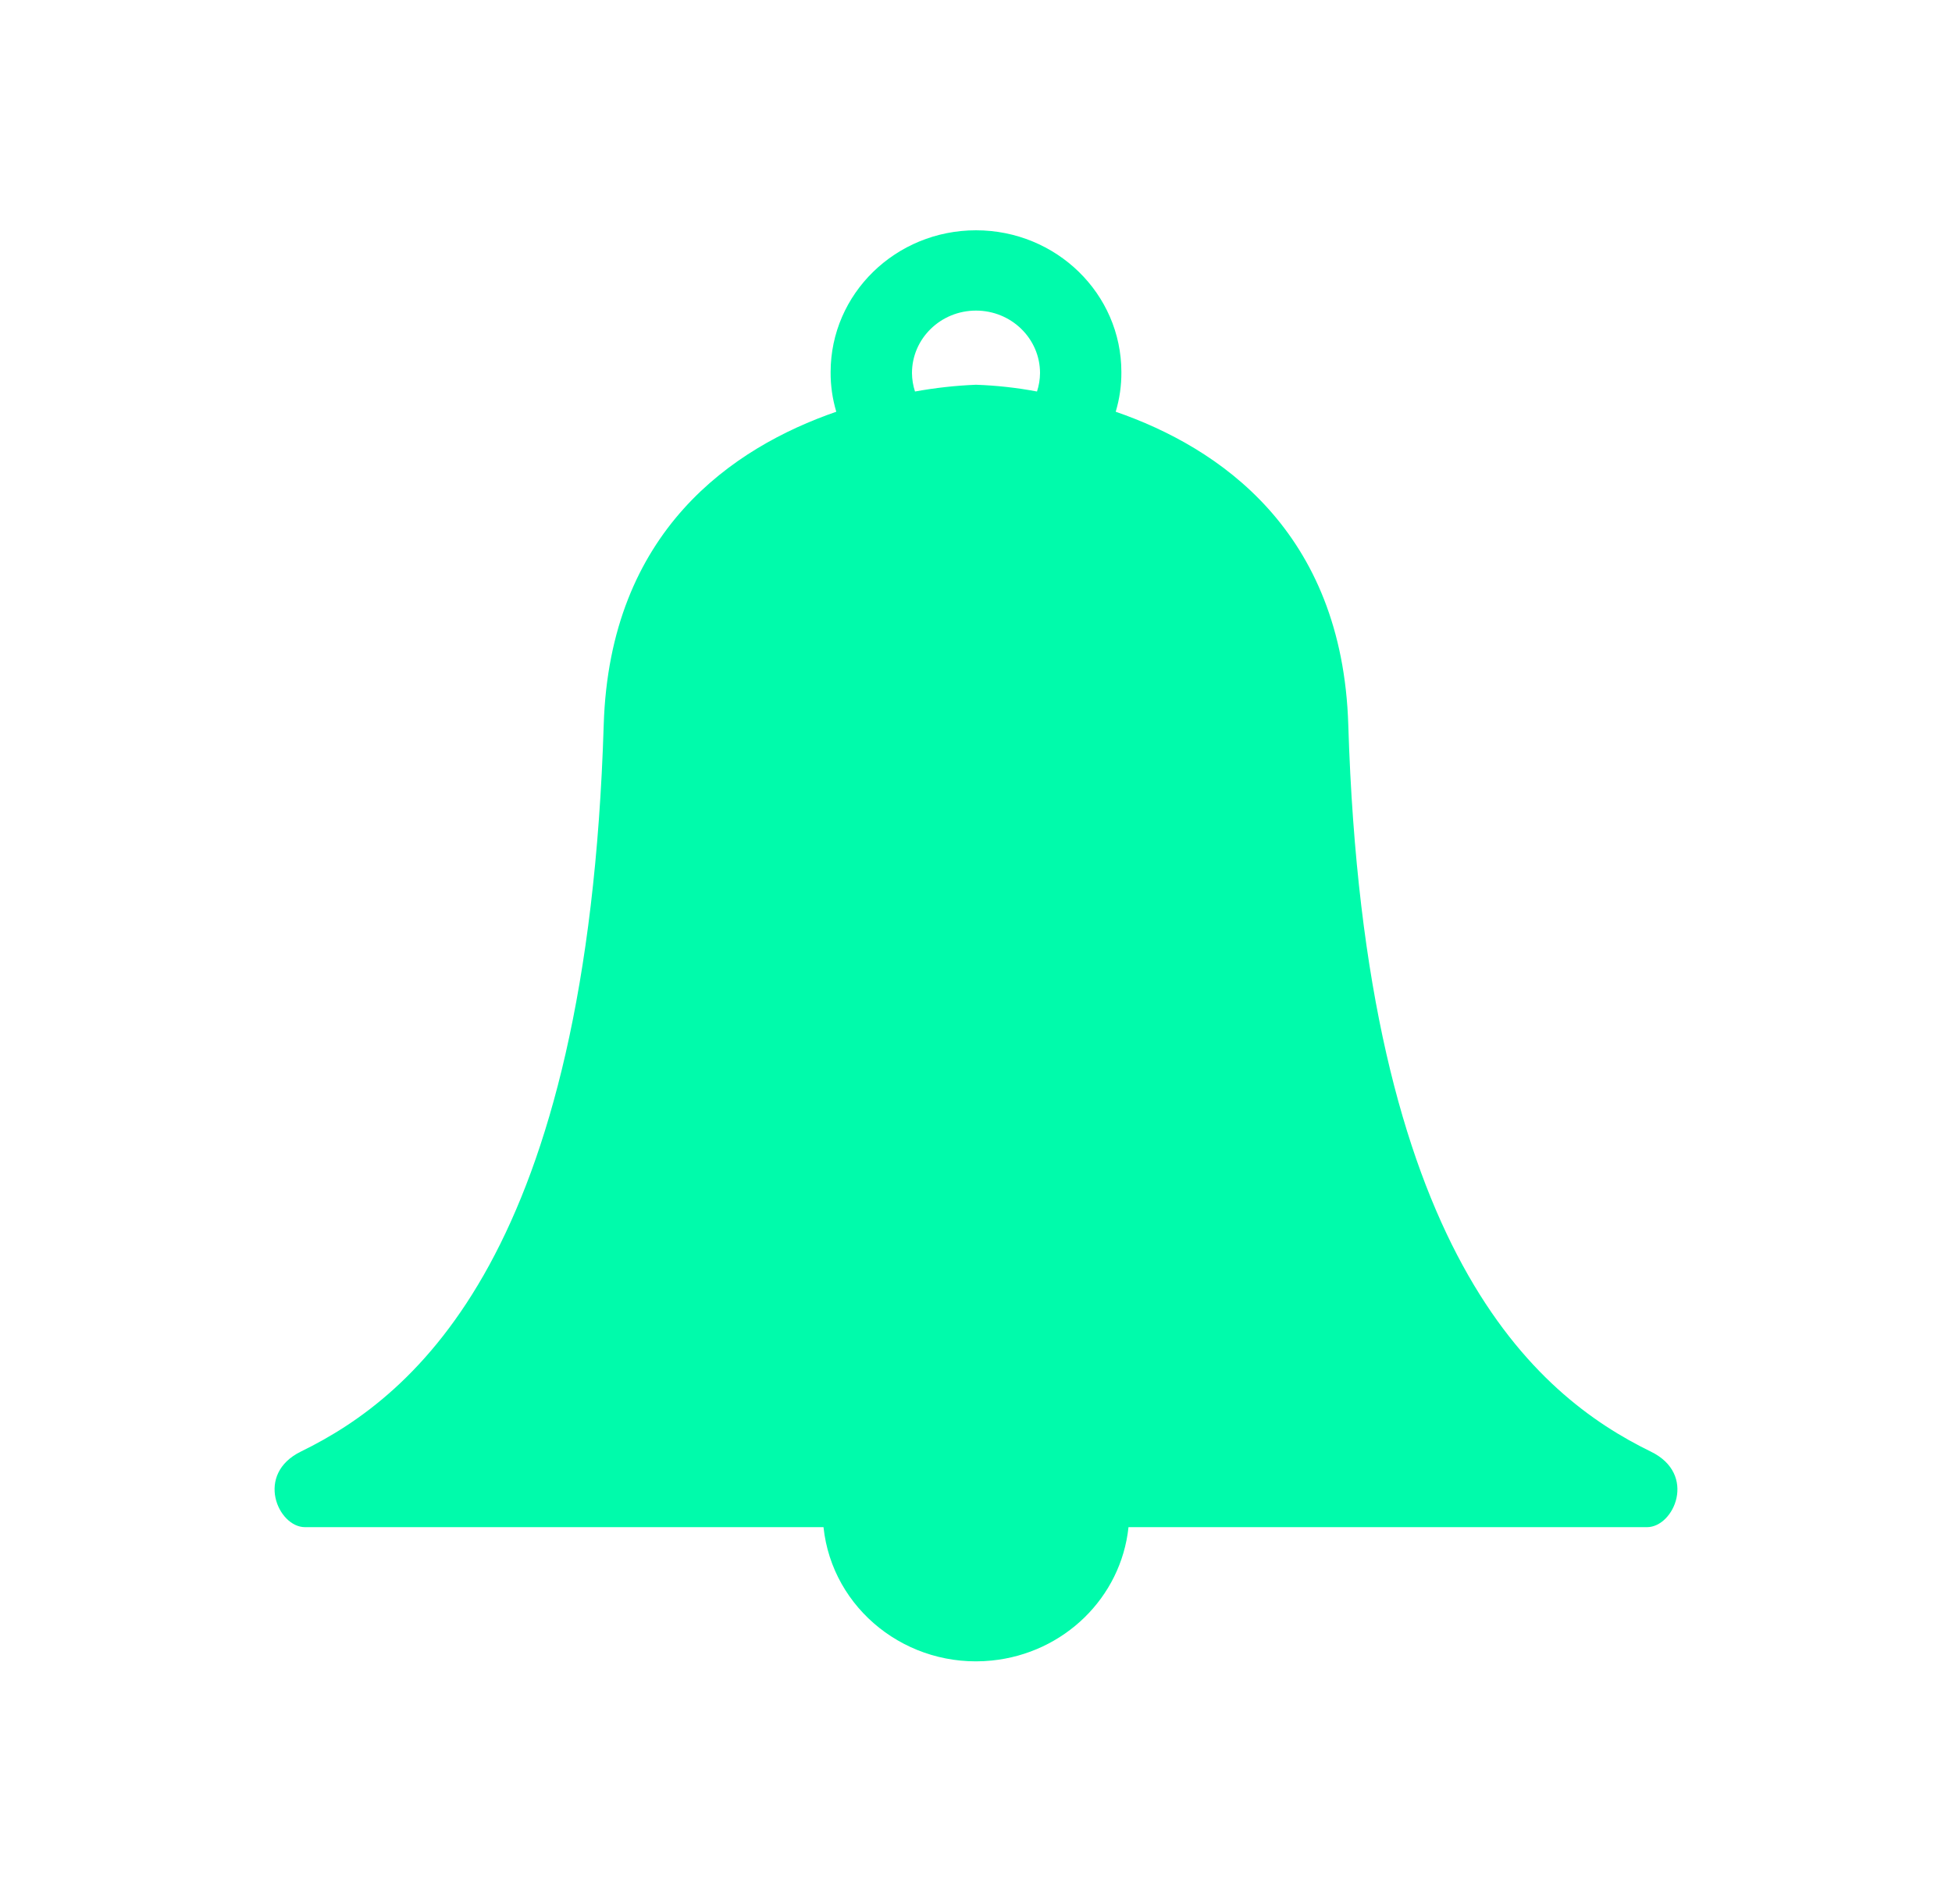 <svg width="41" height="40" xmlns="http://www.w3.org/2000/svg" xmlns:xlink="http://www.w3.org/1999/xlink" overflow="hidden"><defs><clipPath id="clip0"><rect x="2078" y="17" width="41" height="40"/></clipPath></defs><g clip-path="url(#clip0)" transform="translate(-2078 -17)"><path d="M33.829 30.496C31.483 29.321 27.962 26.329 27.629 15.233 27.508 11.154 24.979 9.4 22.863 8.65 22.942 8.379 22.981 8.099 22.979 7.817 22.979 6.171 21.645 4.838 20 4.838 18.355 4.838 17.021 6.171 17.021 7.817 17.019 8.099 17.058 8.379 17.137 8.65 15.021 9.4 12.492 11.15 12.371 15.233 12.037 26.317 8.517 29.317 6.171 30.492 5.217 30.967 5.696 32.083 6.25 32.083L16.875 32.083C17.053 33.809 18.597 35.064 20.323 34.885 21.803 34.732 22.972 33.563 23.125 32.083L33.75 32.083C34.304 32.083 34.783 30.971 33.829 30.496ZM18.688 7.838C18.688 7.113 19.275 6.525 20 6.525 20.725 6.525 21.312 7.113 21.312 7.838 21.311 7.969 21.29 8.1 21.25 8.225 20.838 8.145 20.42 8.098 20 8.083L20 8.083C19.581 8.1 19.163 8.148 18.75 8.225 18.71 8.1 18.689 7.969 18.688 7.838Z" fill="#00FBAB" transform="matrix(1.025 0 0 1 2078 17)"/></g></svg>